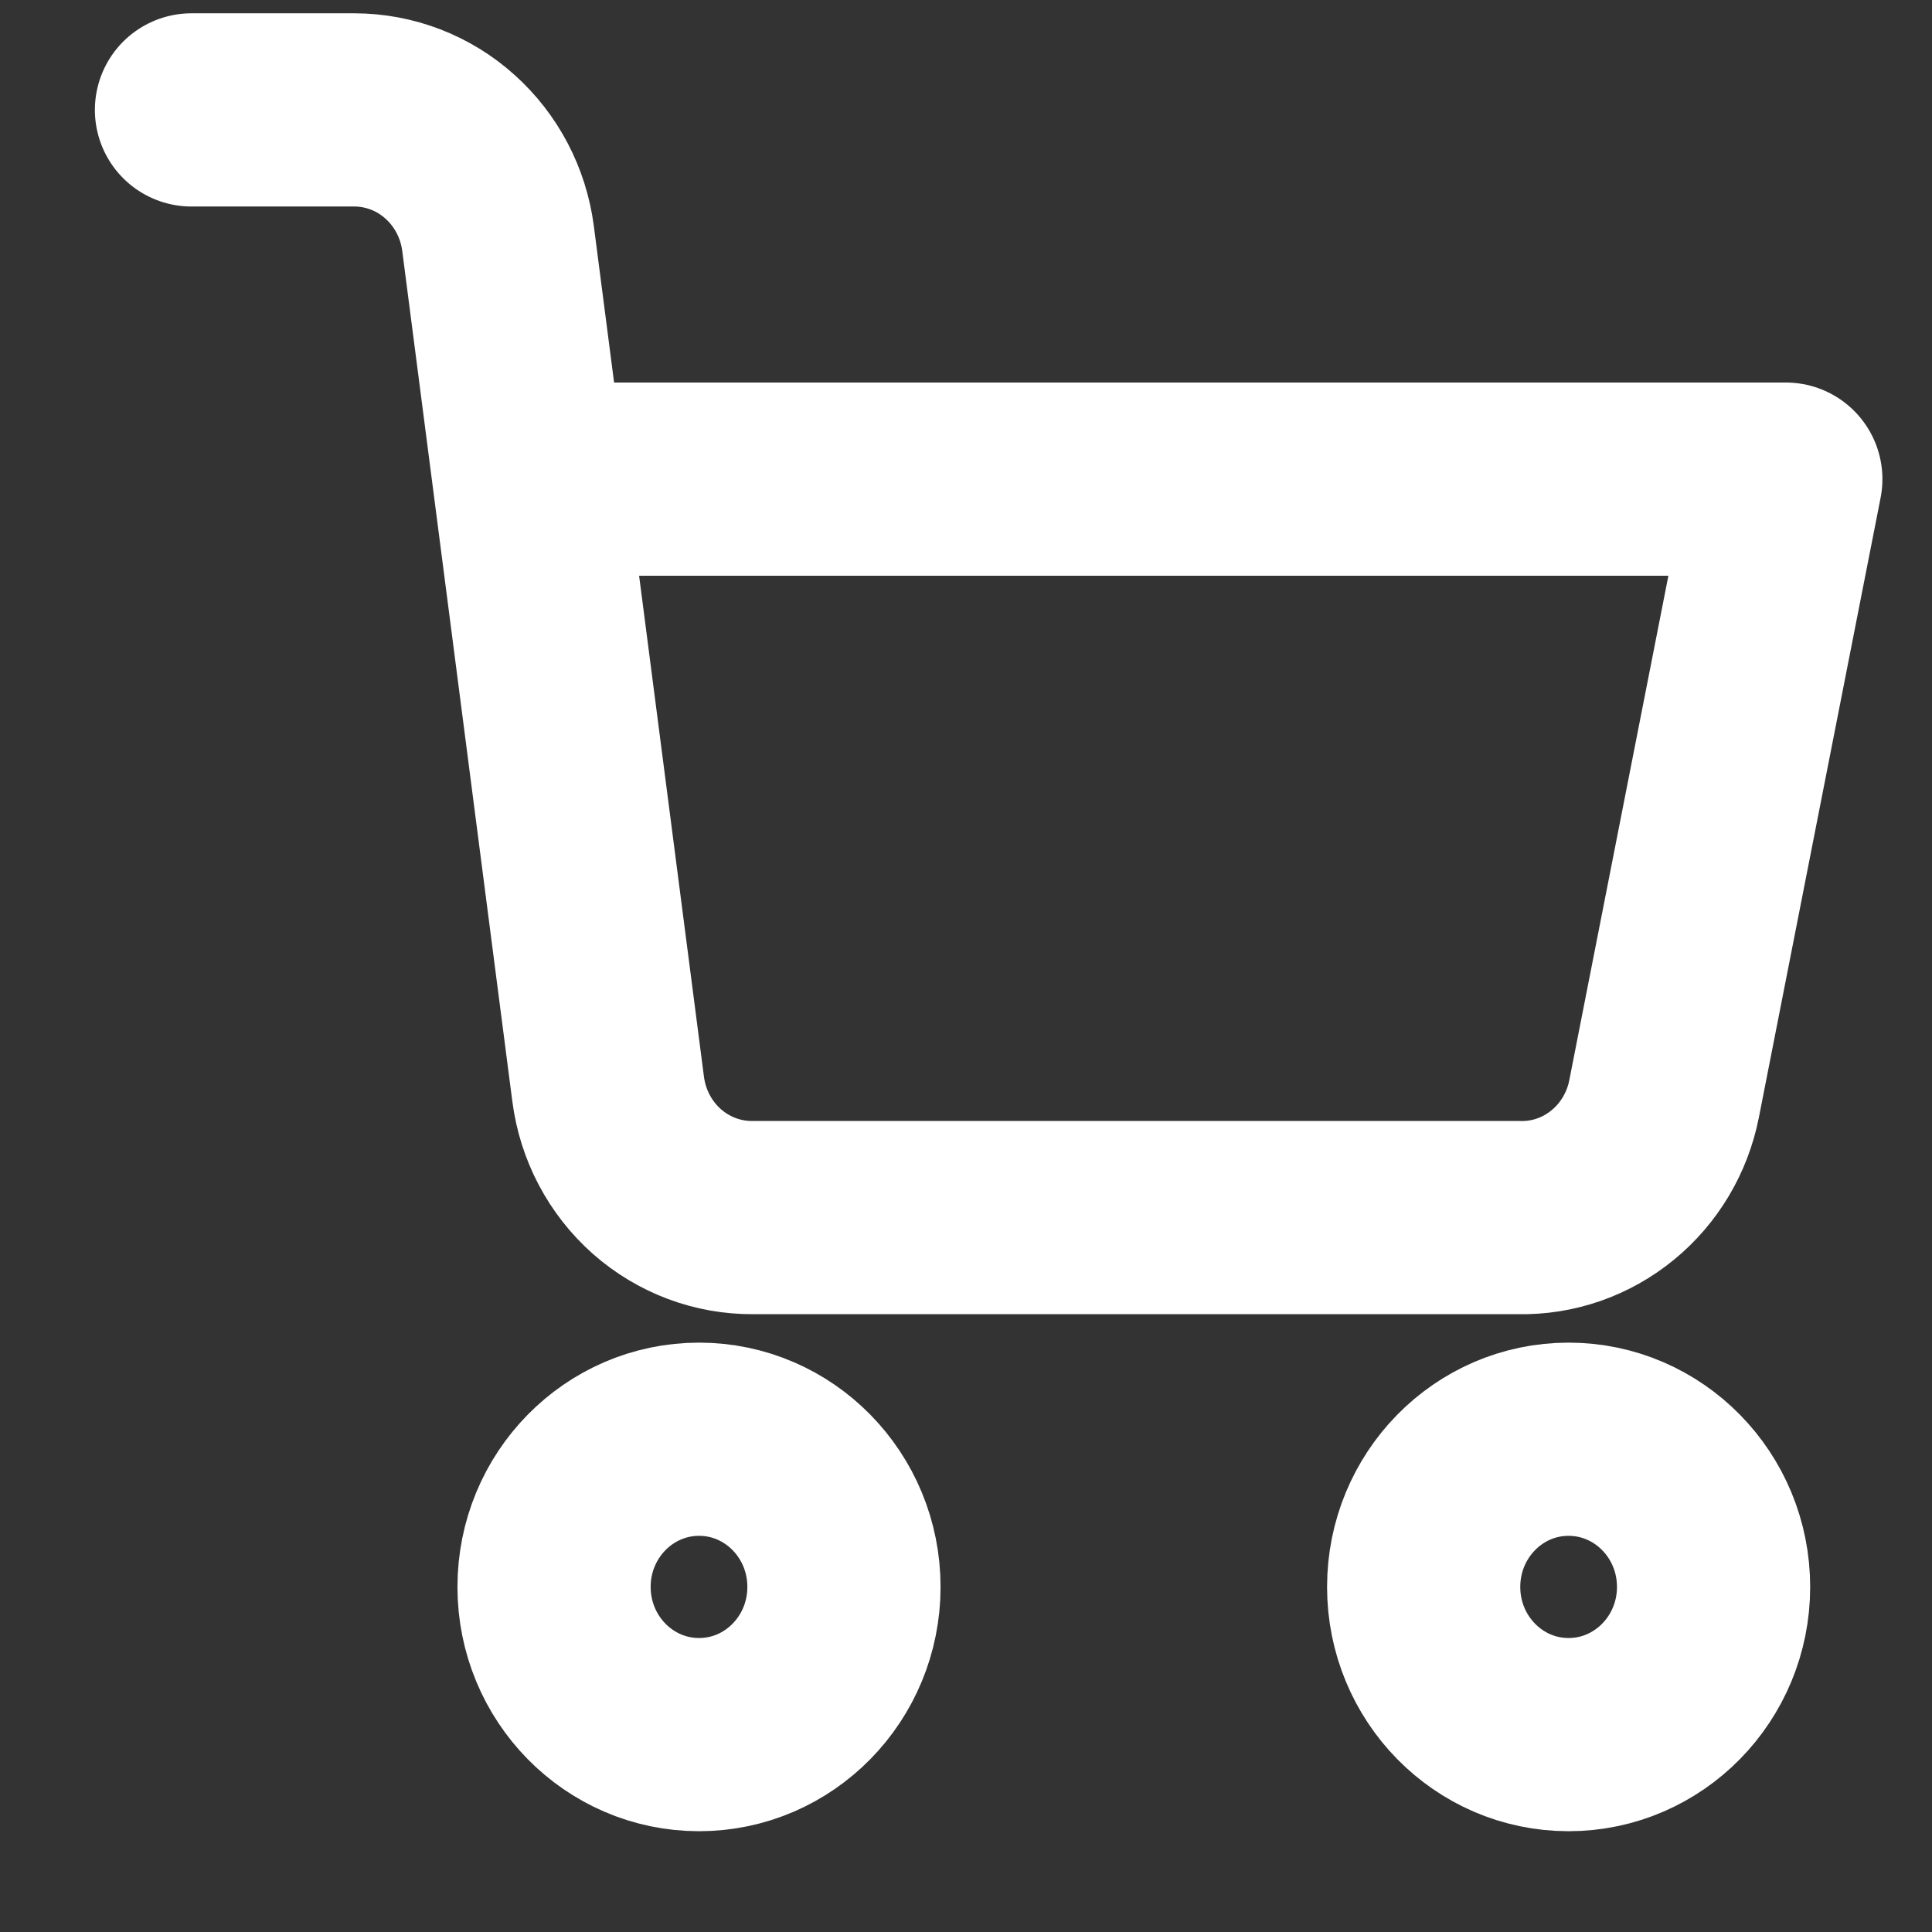 <svg width="18" height="18" viewBox="0 0 18 18" fill="none" xmlns="http://www.w3.org/2000/svg">
<rect x="0" y="0" width="18" height="18" fill="#333333" stroke="none"/>
<path d="M6.513 16.161C7.259 16.161 7.863 15.545 7.863 14.785C7.863 14.025 7.259 13.409 6.513 13.409C5.767 13.409 5.162 14.025 5.162 14.785C5.162 15.545 5.767 16.161 6.513 16.161Z" stroke="white" stroke-width="1.8" stroke-linecap="round" stroke-linejoin="round"/>
<path d="M14.614 16.161C15.36 16.161 15.965 15.545 15.965 14.785C15.965 14.025 15.36 13.409 14.614 13.409C13.868 13.409 13.264 14.025 13.264 14.785C13.264 15.545 13.868 16.161 14.614 16.161Z" stroke="white" stroke-width="1.8" stroke-linecap="round" stroke-linejoin="round"/>
<path d="M4.937 4.464H16.638L15.504 10.237C15.442 10.553 15.273 10.838 15.026 11.04C14.779 11.243 14.47 11.351 14.153 11.344H7.017C6.687 11.347 6.368 11.227 6.119 11.007C5.87 10.786 5.709 10.48 5.666 10.147L4.64 2.221C4.597 1.891 4.438 1.587 4.192 1.367C3.947 1.146 3.63 1.025 3.303 1.024H1.784" stroke="white" stroke-width="1.8" stroke-linecap="round" stroke-linejoin="round"/>
</svg>
